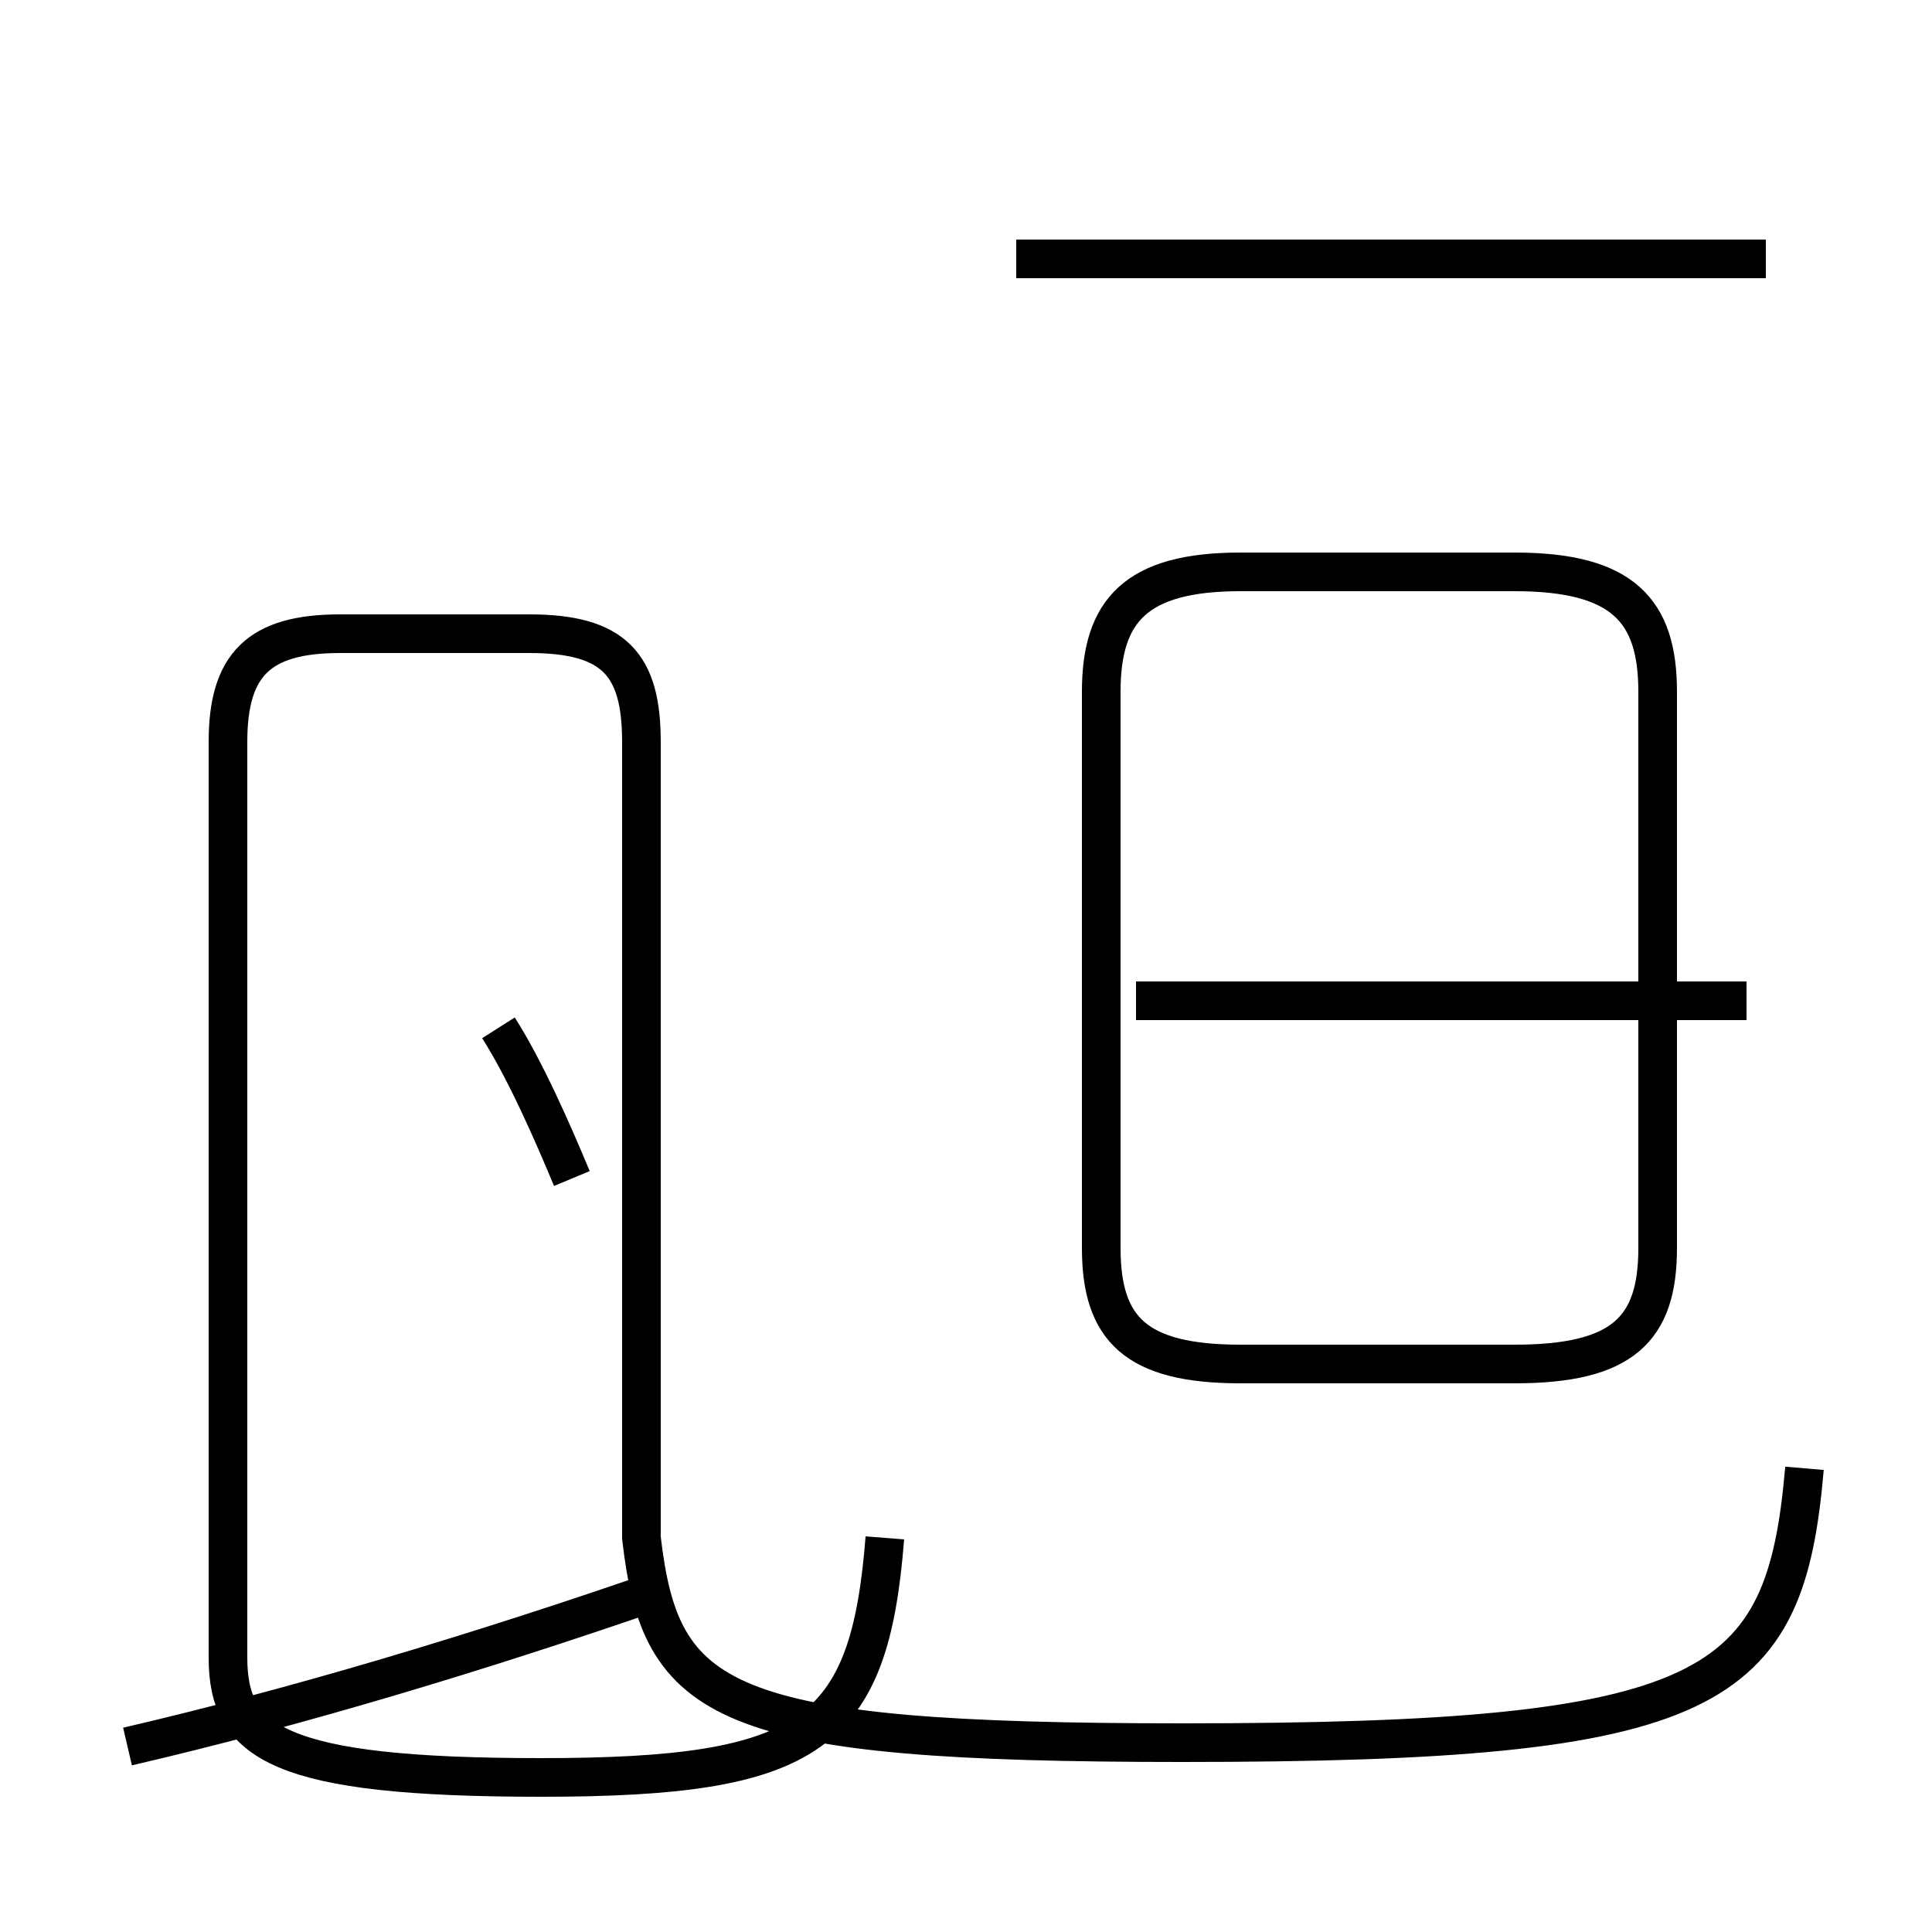 <?xml version='1.0' encoding='utf8'?>
<svg viewBox="0.0 -44.0 50.0 50.0" version="1.1" xmlns="http://www.w3.org/2000/svg">
<rect x="0.0" y="-44.0" width="50.0" height="50.0" fill="#808080" stroke="none"/>
<rect x="-1000" y="-1000" width="2000" height="2000" stroke="white" fill="white"/>
<g style="fill:none; stroke:#000000;  stroke-width:1">
<path d="M 32.1 8.7 L 39.2 8.7 C 42.0 8.7 42.9 9.6 42.9 11.7 L 42.9 26.1 C 42.9 28.2 42.0 29.2 39.2 29.2 L 32.1 29.2 C 29.4 29.2 28.5 28.2 28.5 26.1 L 28.5 11.7 C 28.5 9.6 29.4 8.7 32.1 8.7 Z M 45.7 37.3 L 26.3 37.3 M 45.2 18.1 L 29.4 18.1 M 14.8 13.5 C 14.3 14.7 13.6 16.3 12.9 17.4 M 3.3 -1.2 C 7.6 -0.2 12.3 1.2 17.2 2.9 M 46.7 6.0 C 46.2 0.2 44.4 -1.1 30.6 -1.1 C 18.6 -1.1 17.1 -0.1 16.6 4.2 L 16.6 24.8 C 16.6 26.8 15.9 27.6 13.7 27.6 L 8.8 27.6 C 6.7 27.6 5.9 26.8 5.9 24.8 L 5.9 1.1 C 5.9 -1.1 7.2 -2.0 14.0 -2.0 C 21.0 -2.0 22.5 -0.9 22.9 4.2 " transform="scale(1, -1)" />
</g>
</svg>